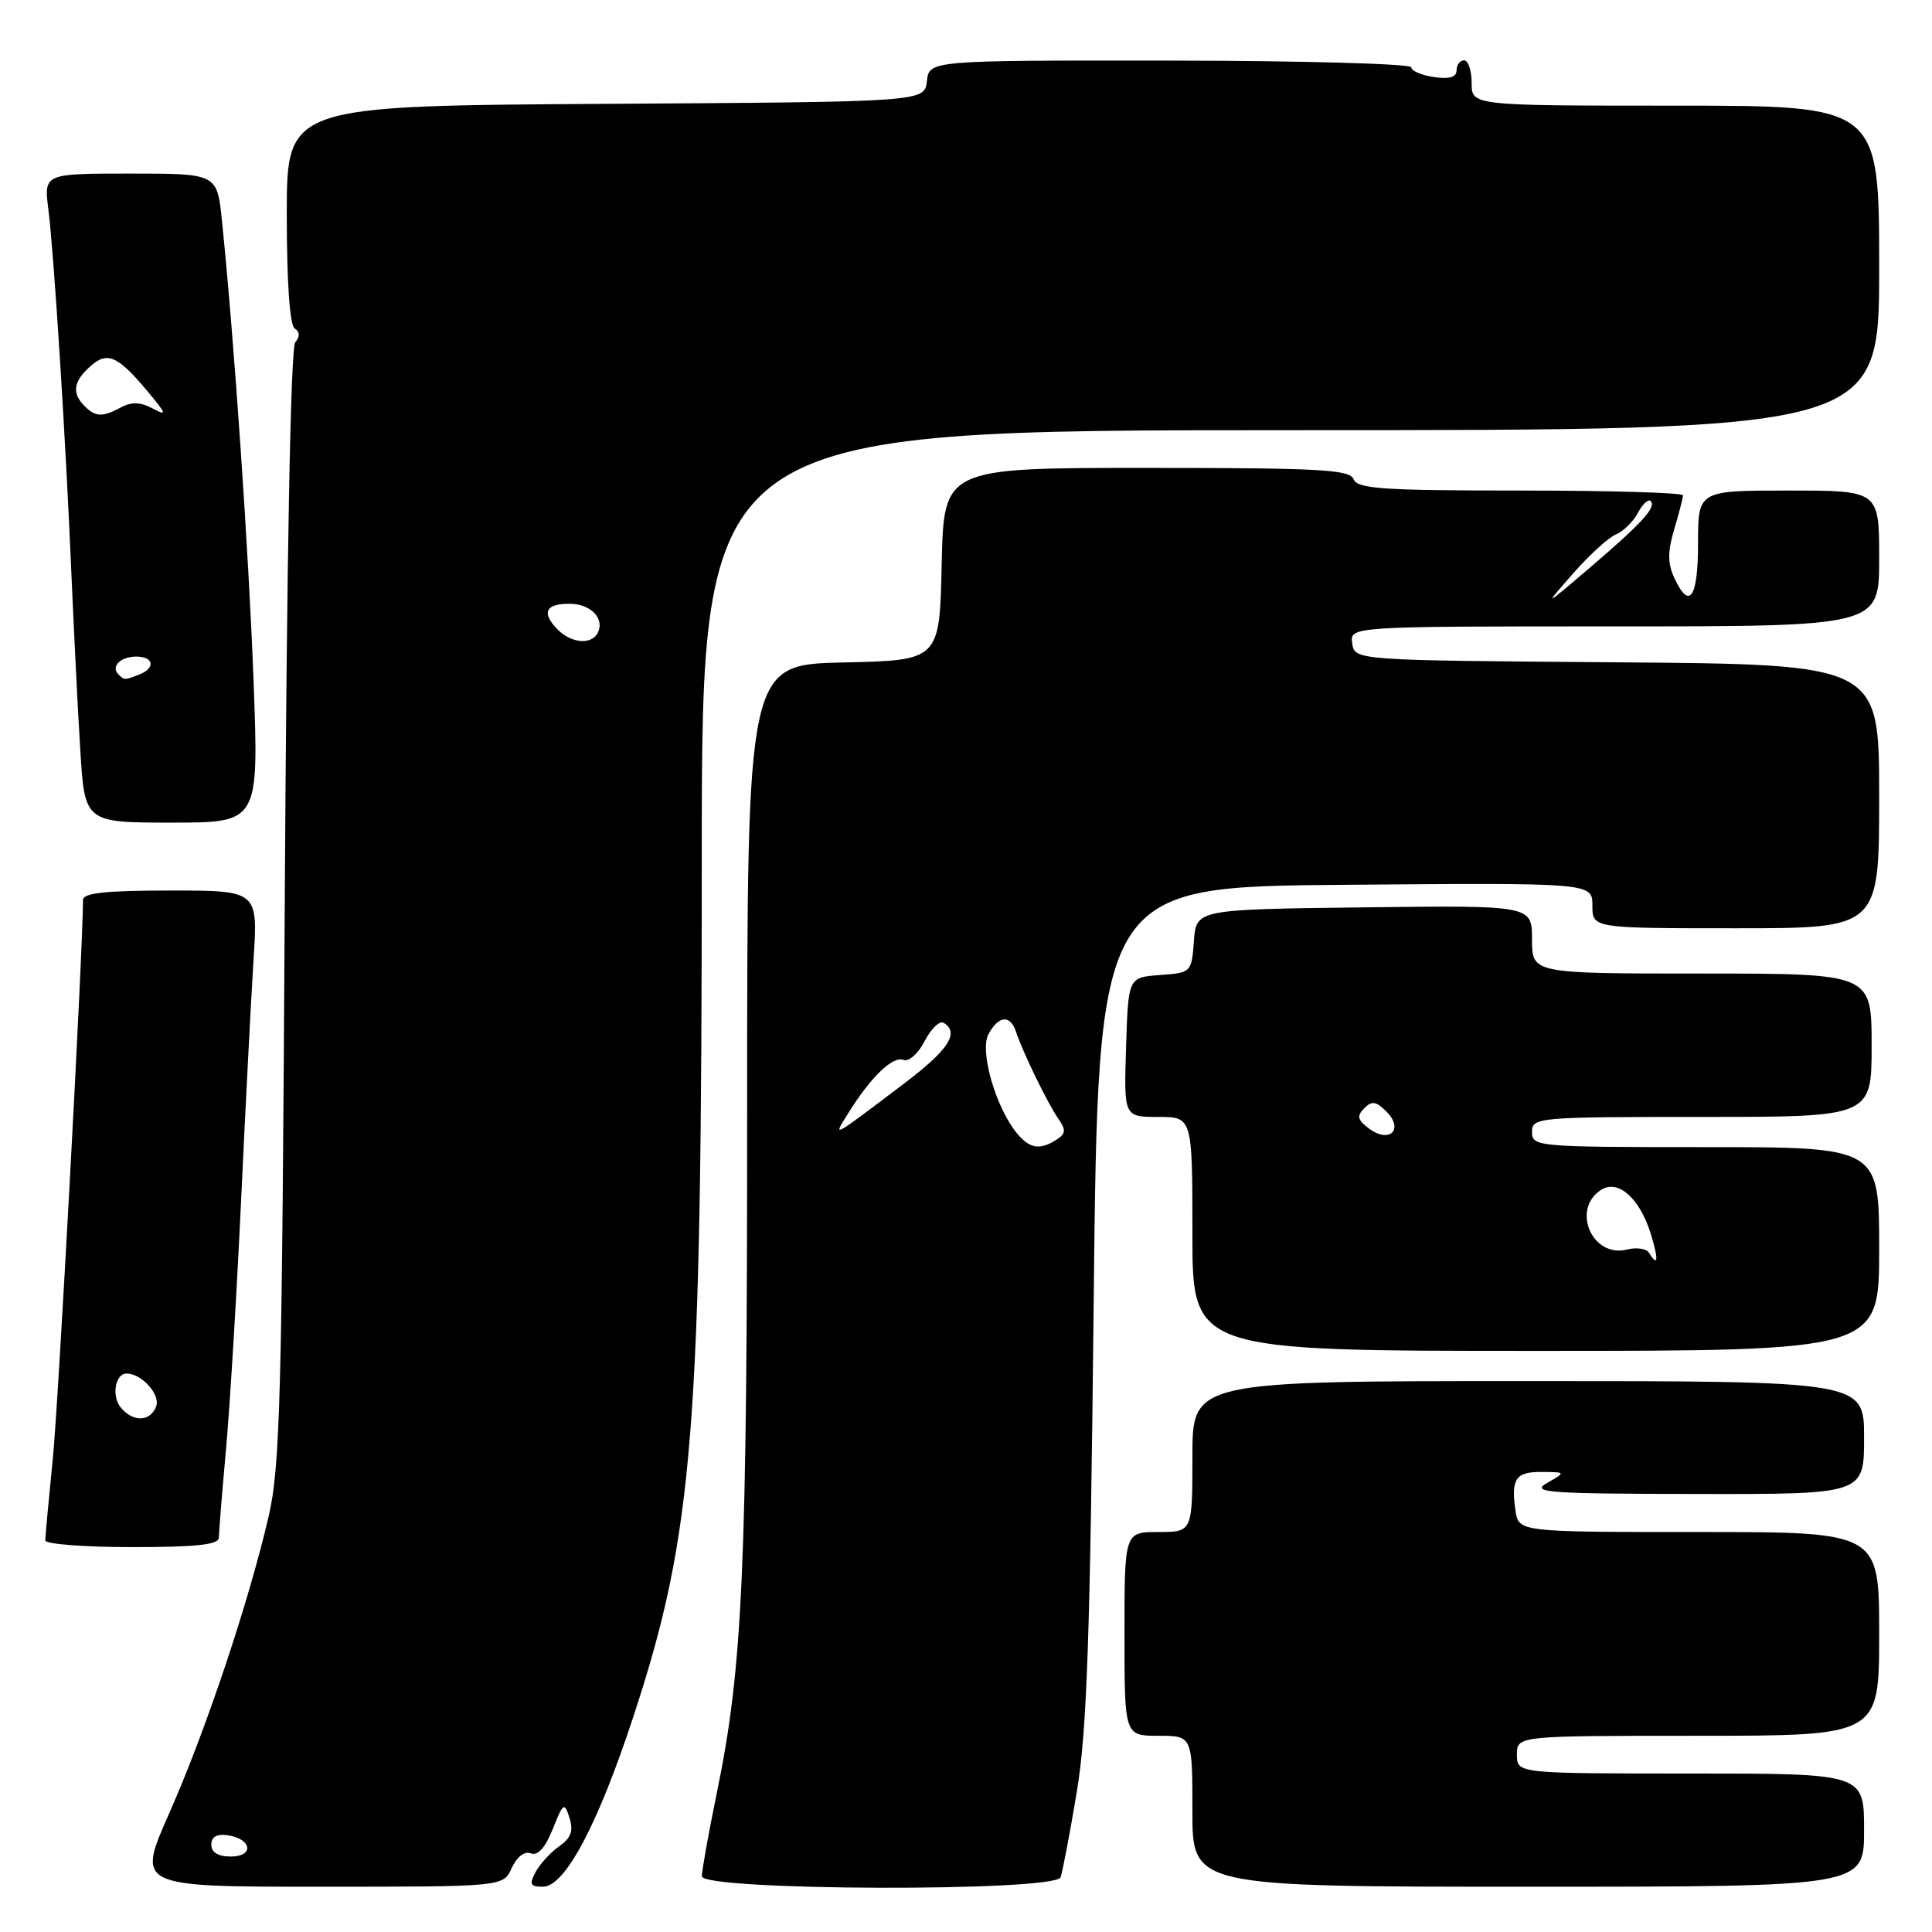 <?xml version="1.0" encoding="UTF-8" standalone="no"?>
<!DOCTYPE svg PUBLIC "-//W3C//DTD SVG 1.1//EN" "http://www.w3.org/Graphics/SVG/1.1/DTD/svg11.dtd" >
<svg xmlns="http://www.w3.org/2000/svg" xmlns:xlink="http://www.w3.org/1999/xlink" version="1.1" viewBox="0 0 256 256">
 <g >
 <path fill="currentColor"
d=" M 67.81 247.52 C 68.49 246.03 69.50 245.25 70.34 245.58 C 71.27 245.93 72.25 244.84 73.24 242.36 C 74.64 238.85 74.79 238.75 75.46 240.89 C 76.01 242.61 75.67 243.54 74.10 244.64 C 72.96 245.44 71.55 246.98 70.97 248.05 C 70.10 249.68 70.26 250.00 71.94 250.00 C 74.86 250.00 79.21 241.81 83.91 227.50 C 91.92 203.10 92.98 189.82 92.99 113.25 C 93.00 57.00 93.00 57.00 171.00 57.00 C 249.00 57.00 249.00 57.00 249.00 35.50 C 249.00 14.00 249.00 14.00 222.00 14.00 C 195.00 14.00 195.00 14.00 195.00 11.00 C 195.00 9.35 194.55 8.00 194.00 8.00 C 193.45 8.00 193.00 8.60 193.00 9.33 C 193.00 10.23 192.05 10.51 190.00 10.21 C 188.35 9.97 187.00 9.39 187.00 8.92 C 187.00 8.45 172.63 8.05 155.07 8.03 C 123.13 8.00 123.13 8.00 122.82 10.75 C 122.50 13.50 122.50 13.50 80.25 13.76 C 38.00 14.02 38.00 14.02 38.00 28.45 C 38.00 37.44 38.40 43.13 39.05 43.53 C 39.74 43.96 39.76 44.58 39.12 45.36 C 38.51 46.09 37.99 74.19 37.73 120.02 C 37.36 185.44 37.13 194.32 35.58 201.00 C 32.92 212.43 27.23 229.41 22.43 240.25 C 18.11 250.00 18.11 250.00 42.40 250.00 C 66.68 250.00 66.68 250.00 67.81 247.52 Z  M 140.53 248.75 C 140.79 248.06 141.75 243.00 142.67 237.50 C 144.03 229.37 144.45 217.20 144.92 172.50 C 145.50 117.50 145.50 117.50 178.25 117.24 C 211.00 116.97 211.00 116.97 211.00 119.99 C 211.00 123.00 211.00 123.00 230.00 123.00 C 249.00 123.00 249.00 123.00 249.00 105.51 C 249.00 88.03 249.00 88.03 214.25 87.76 C 179.50 87.50 179.50 87.50 179.18 85.25 C 178.86 83.00 178.86 83.00 213.93 83.00 C 249.00 83.00 249.00 83.00 249.00 74.00 C 249.00 65.00 249.00 65.00 237.00 65.00 C 225.00 65.00 225.00 65.00 225.00 72.00 C 225.00 79.29 223.84 80.93 221.82 76.50 C 220.97 74.63 220.97 73.04 221.84 70.14 C 222.48 68.01 223.00 65.98 223.00 65.63 C 223.00 65.29 213.31 65.00 201.47 65.00 C 183.25 65.00 179.85 64.77 179.36 63.50 C 178.87 62.22 174.88 62.00 151.92 62.00 C 125.06 62.00 125.06 62.00 124.78 74.75 C 124.50 87.50 124.50 87.50 111.75 87.78 C 99.00 88.06 99.00 88.06 99.00 147.28 C 99.00 208.00 98.43 220.85 94.98 237.59 C 93.89 242.89 93.00 247.85 93.00 248.61 C 93.00 250.55 139.81 250.69 140.53 248.75 Z  M 247.00 242.50 C 247.00 235.00 247.00 235.00 224.00 235.00 C 201.00 235.00 201.00 235.00 201.00 232.50 C 201.00 230.00 201.00 230.00 225.00 230.00 C 249.00 230.00 249.00 230.00 249.00 216.50 C 249.00 203.00 249.00 203.00 225.11 203.00 C 201.23 203.00 201.23 203.00 200.81 200.16 C 200.19 195.94 200.84 195.00 204.33 195.04 C 207.50 195.07 207.50 195.07 205.00 196.50 C 202.78 197.77 204.95 197.93 224.75 197.96 C 247.00 198.00 247.00 198.00 247.00 190.50 C 247.00 183.00 247.00 183.00 202.50 183.00 C 158.00 183.00 158.00 183.00 158.00 193.00 C 158.00 203.00 158.00 203.00 153.50 203.00 C 149.00 203.00 149.00 203.00 149.00 216.50 C 149.00 230.00 149.00 230.00 153.50 230.00 C 158.00 230.00 158.00 230.00 158.00 240.00 C 158.00 250.00 158.00 250.00 202.50 250.00 C 247.00 250.00 247.00 250.00 247.00 242.50 Z  M 29.00 203.75 C 29.00 203.06 29.43 197.78 29.95 192.00 C 30.47 186.22 31.37 171.38 31.95 159.00 C 32.53 146.62 33.27 132.34 33.59 127.25 C 34.19 118.00 34.19 118.00 22.59 118.00 C 13.99 118.00 11.00 118.32 11.00 119.25 C 10.97 126.27 7.75 185.83 6.99 193.36 C 6.45 198.78 6.00 203.61 6.00 204.11 C 6.00 204.60 11.18 205.00 17.50 205.00 C 26.03 205.00 29.00 204.68 29.00 203.75 Z  M 249.00 165.50 C 249.00 152.00 249.00 152.00 226.00 152.00 C 203.67 152.00 203.00 151.94 203.00 150.00 C 203.00 148.06 203.67 148.00 225.50 148.00 C 248.00 148.00 248.00 148.00 248.00 138.50 C 248.00 129.00 248.00 129.00 225.50 129.00 C 203.00 129.00 203.00 129.00 203.00 124.48 C 203.00 119.96 203.00 119.96 180.75 120.23 C 158.50 120.50 158.50 120.50 158.20 124.70 C 157.89 128.85 157.85 128.89 153.70 129.20 C 149.50 129.50 149.50 129.50 149.21 138.75 C 148.92 148.00 148.92 148.00 153.46 148.00 C 158.00 148.00 158.00 148.00 158.00 163.50 C 158.00 179.00 158.00 179.00 203.50 179.00 C 249.00 179.00 249.00 179.00 249.00 165.50 Z  M 33.60 90.25 C 32.96 73.14 31.02 44.95 29.41 29.25 C 28.77 23.00 28.77 23.00 17.29 23.00 C 5.81 23.00 5.81 23.00 6.41 27.75 C 7.15 33.64 8.70 58.02 9.46 76.00 C 9.78 83.42 10.30 93.89 10.63 99.25 C 11.22 109.00 11.22 109.00 22.76 109.00 C 34.30 109.00 34.30 109.00 33.60 90.25 Z  M 28.00 244.43 C 28.00 243.39 28.73 242.97 30.17 243.18 C 33.37 243.65 33.72 246.00 30.58 246.00 C 28.90 246.00 28.00 245.45 28.00 244.43 Z  M 73.65 83.17 C 71.76 81.08 72.38 80.00 75.47 80.00 C 78.11 80.00 80.02 81.79 79.31 83.62 C 78.57 85.57 75.61 85.33 73.65 83.17 Z  M 134.82 150.25 C 131.99 146.91 129.77 139.30 130.97 137.05 C 132.32 134.54 133.87 134.41 134.64 136.75 C 135.52 139.43 138.86 146.29 140.26 148.28 C 141.27 149.73 141.22 150.23 140.00 151.01 C 137.81 152.41 136.49 152.22 134.82 150.25 Z  M 112.40 147.50 C 115.35 142.75 118.29 139.90 119.69 140.44 C 120.42 140.72 121.66 139.63 122.53 137.93 C 123.39 136.28 124.52 135.20 125.04 135.53 C 127.18 136.85 125.69 139.12 119.75 143.61 C 109.98 151.00 110.34 150.81 112.40 147.50 Z  M 208.44 75.99 C 210.61 73.52 213.17 71.19 214.13 70.81 C 215.09 70.42 216.39 69.15 217.02 67.97 C 217.65 66.79 218.41 66.08 218.72 66.39 C 219.52 67.19 217.59 69.30 210.61 75.27 C 204.50 80.48 204.50 80.48 208.44 75.99 Z  M 16.01 186.51 C 14.75 184.99 15.26 182.00 16.78 182.00 C 18.77 182.00 21.29 184.80 20.69 186.36 C 19.91 188.40 17.64 188.48 16.01 186.51 Z  M 218.50 166.00 C 218.16 165.44 216.84 165.25 215.58 165.57 C 210.95 166.73 208.15 160.18 212.19 157.64 C 214.44 156.24 217.29 158.80 218.74 163.50 C 219.80 166.96 219.70 167.95 218.50 166.00 Z  M 181.45 149.57 C 179.88 148.42 179.75 147.89 180.76 146.86 C 181.77 145.83 182.34 145.91 183.71 147.29 C 186.06 149.63 184.15 151.56 181.45 149.57 Z  M 15.69 89.36 C 14.65 88.32 15.97 87.00 18.06 87.00 C 20.40 87.00 20.63 88.55 18.42 89.39 C 16.47 90.14 16.48 90.14 15.69 89.36 Z  M 11.20 53.80 C 9.50 52.10 9.71 50.57 11.93 48.57 C 14.21 46.50 15.58 47.10 19.59 51.90 C 22.09 54.89 22.16 55.16 20.22 54.12 C 18.65 53.28 17.44 53.23 16.07 53.96 C 13.57 55.30 12.67 55.27 11.20 53.80 Z "/>
</g>
</svg>